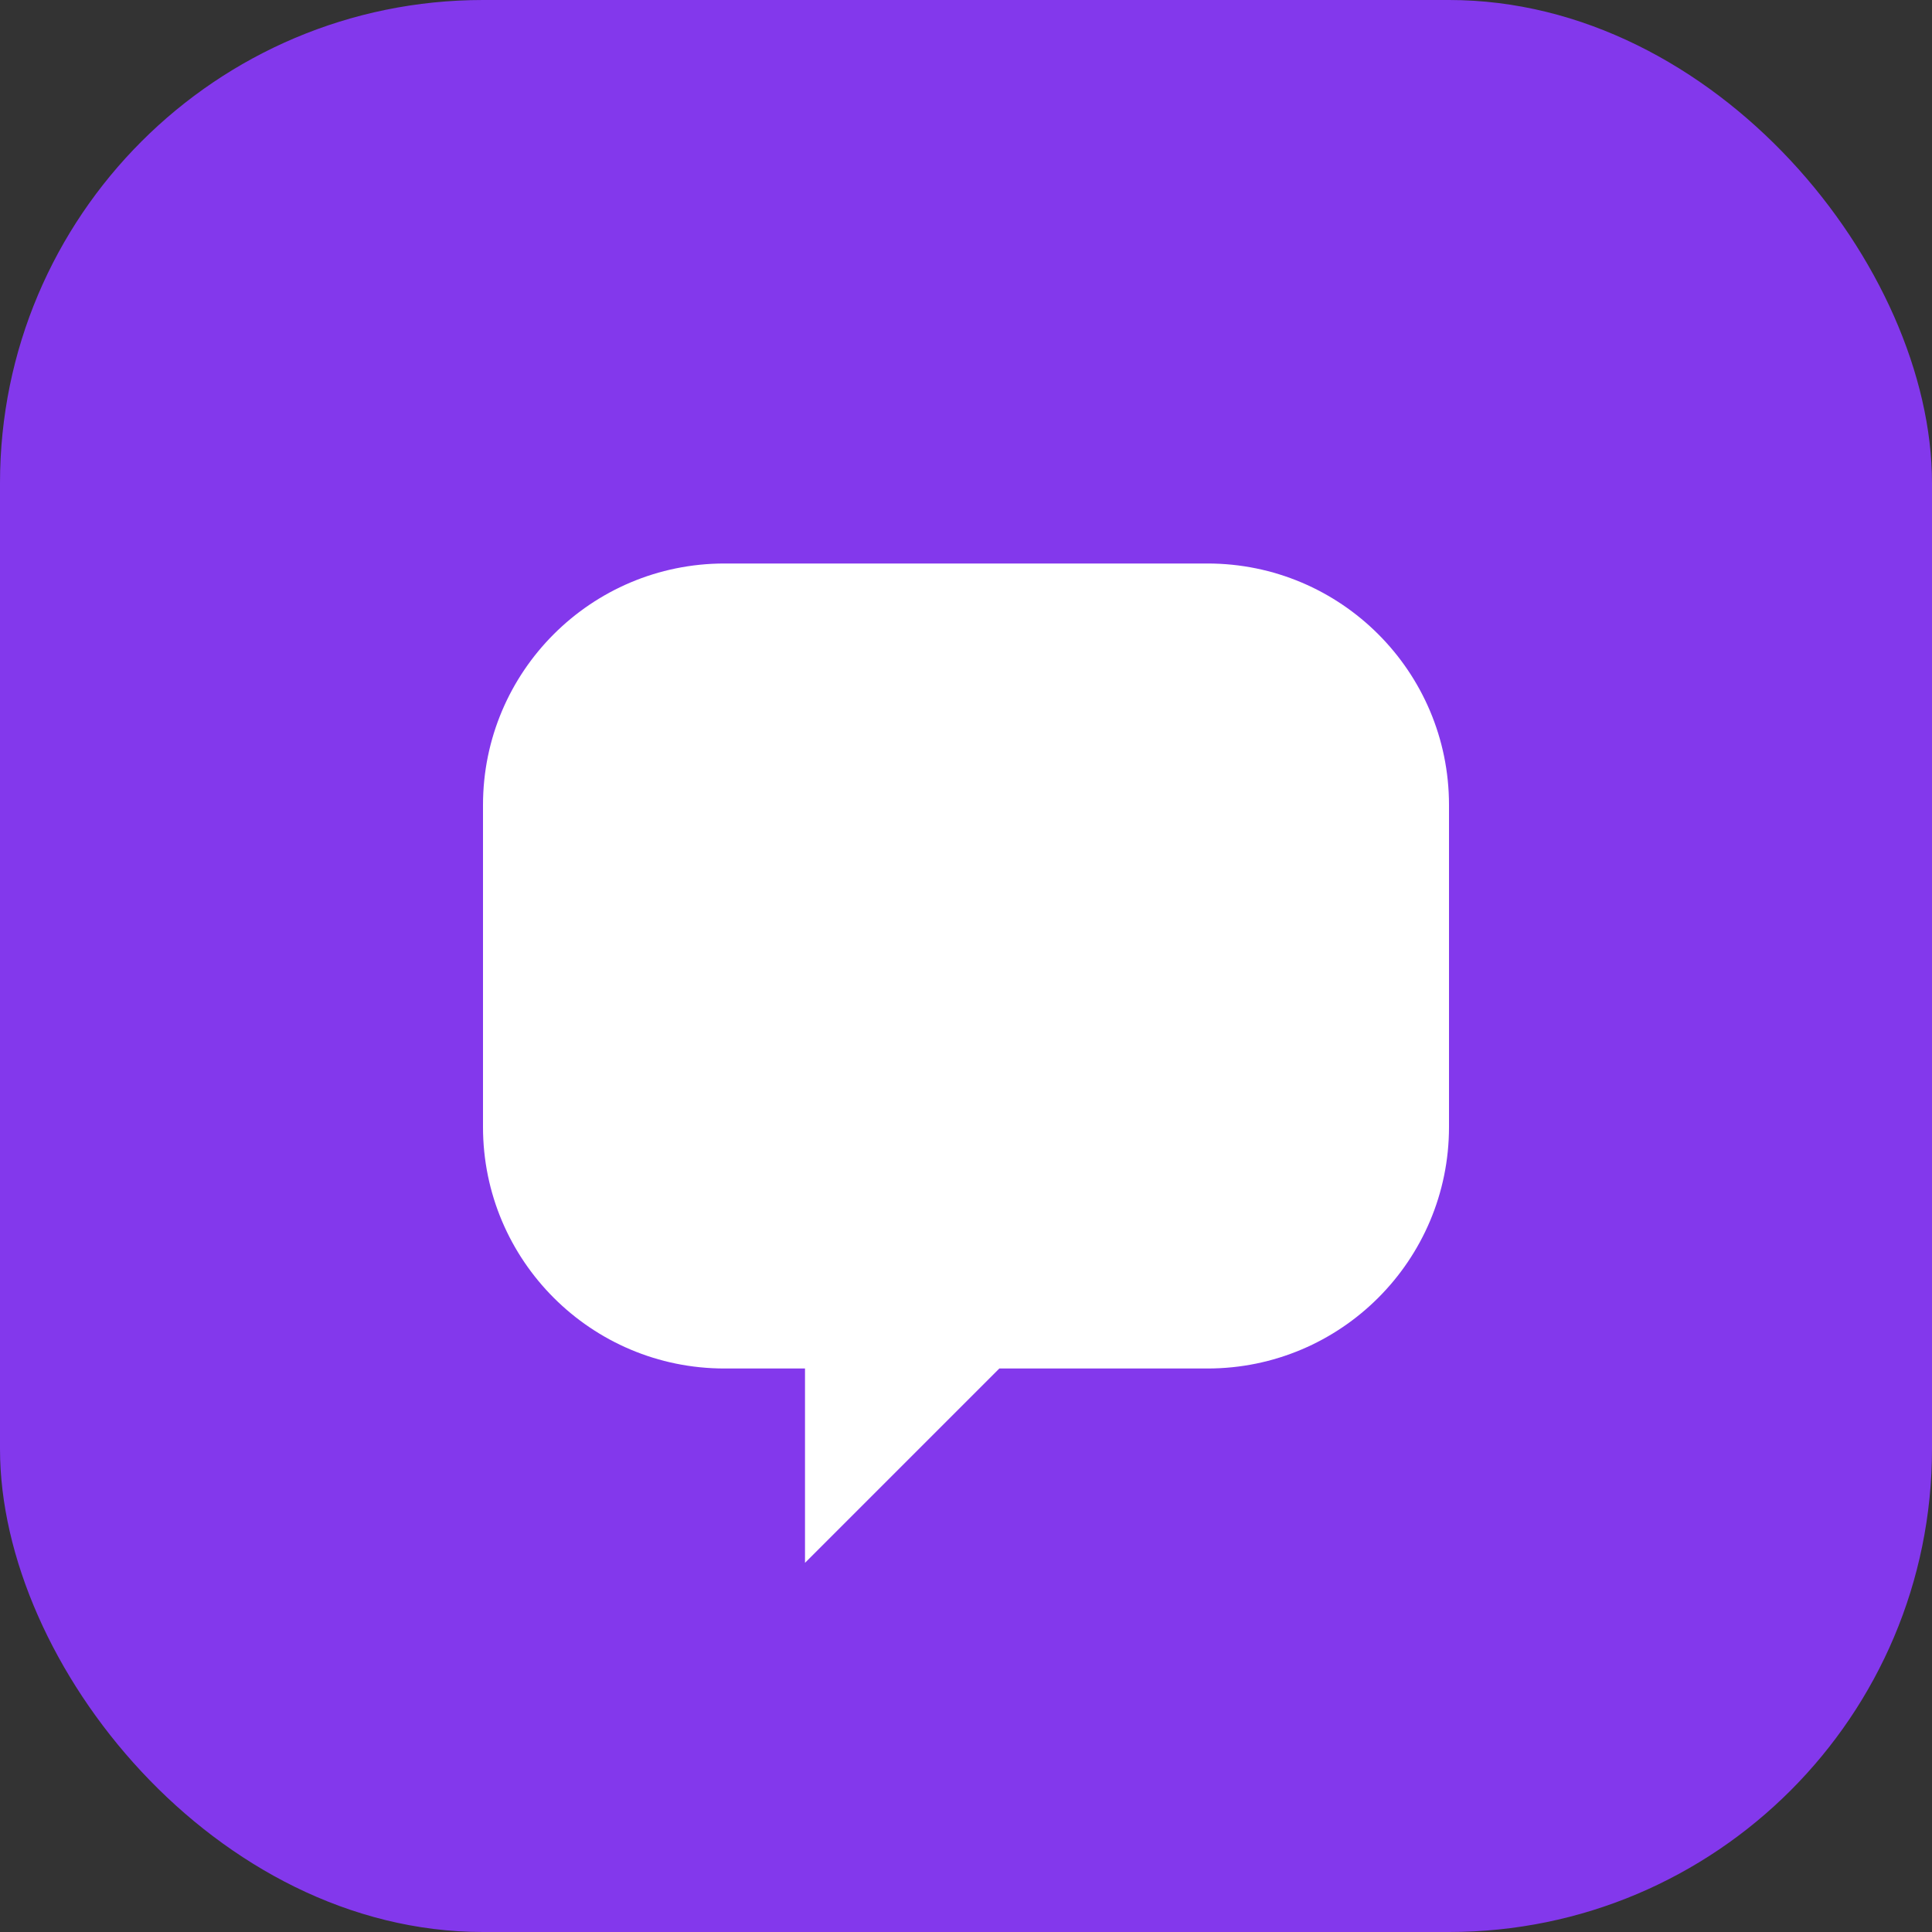 <svg
              width="36"
              height="36"
              viewBox="0 0 24 24"
              fill="none"
              xmlns="http://www.w3.org/2000/svg"
              className="text-purple-600"
            >
              <rect x="0" y="0" width="24" height="24" fill="#333333" stroke="none"/>
              <rect width="24" height="24" rx="6" fill="#8338ec" />
              <path
                d="M6 10C6 8.343 7.343 7 9 7H15C16.657 7 18 8.343 18 10V14C18 15.657 16.657 17 15 17H12.414L10 19.414V17H9C7.343 17 6 15.657 6 14V10Z"
                fill="white"
              />
            </svg>